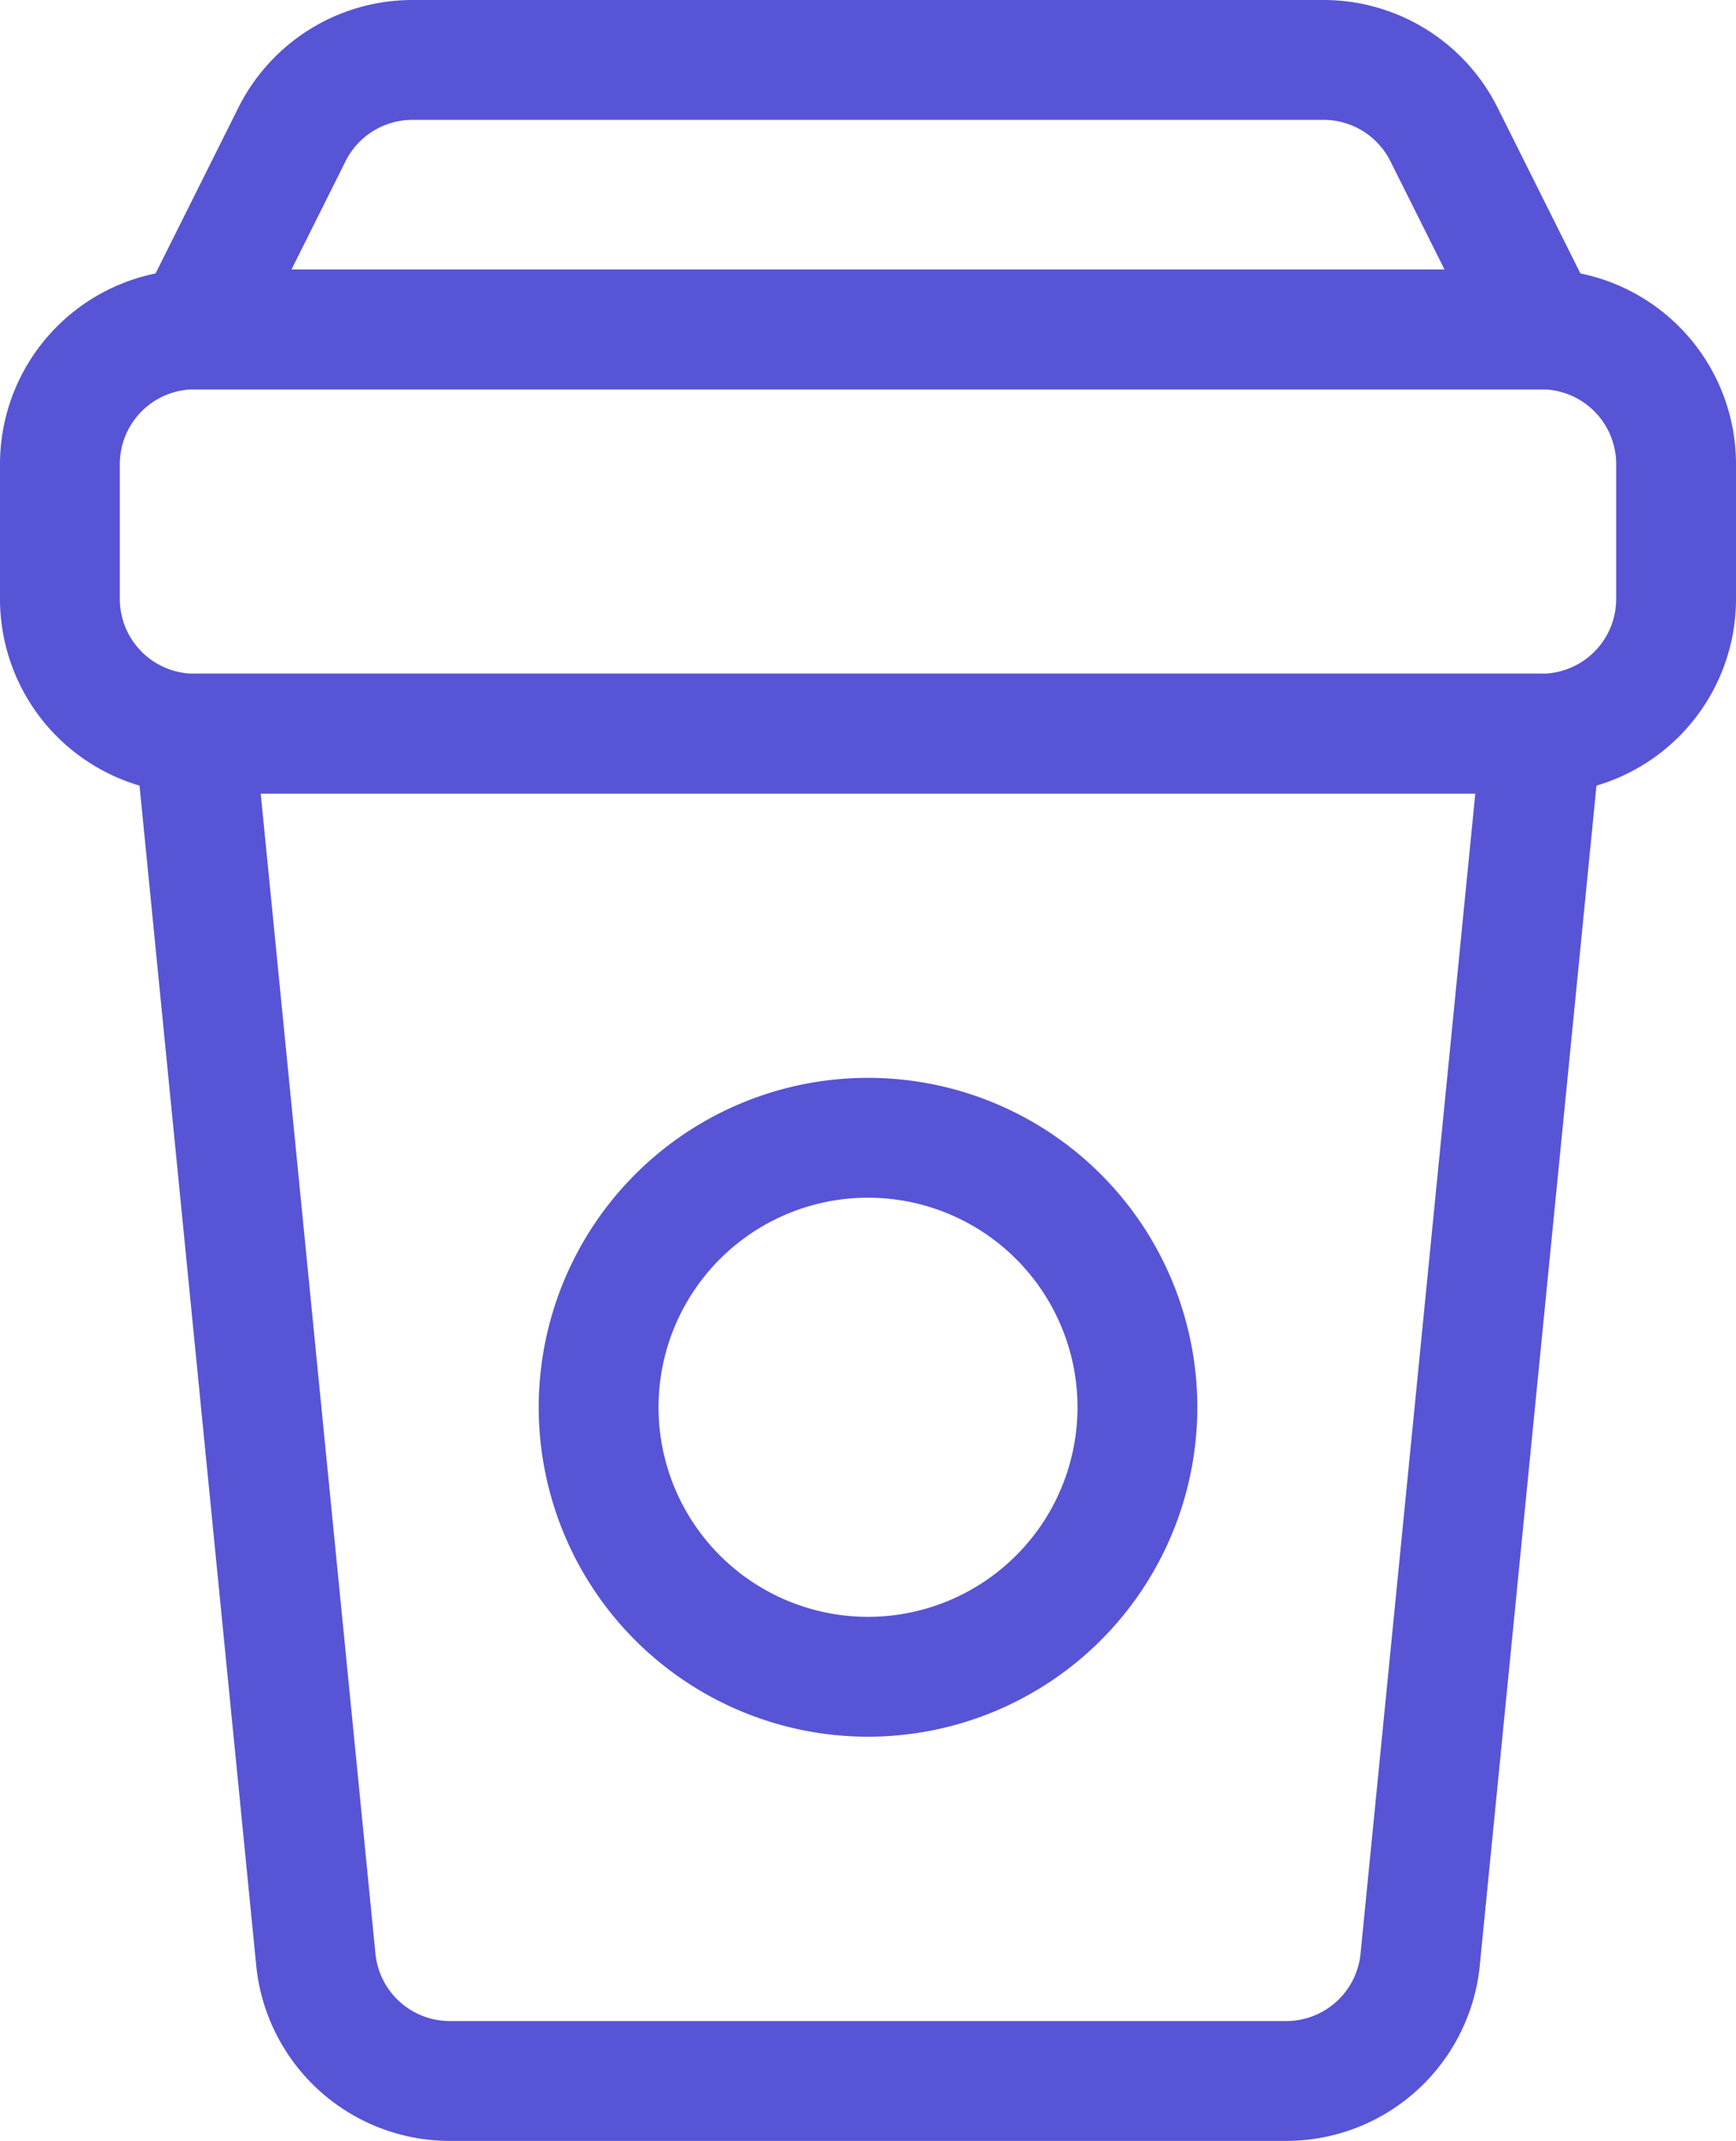 <svg height="53.584" viewBox="0 0 43.467 53.584" width="43.467" xmlns="http://www.w3.org/2000/svg"><g fill="none" stroke="#5754d6" stroke-linecap="round" stroke-linejoin="round" stroke-width="3"><path d="m3.372 0h33.723a3.372 3.372 0 0 1 3.372 3.372v3.373a3.372 3.372 0 0 1 -3.372 3.372h-33.723a3.372 3.372 0 0 1 -3.372-3.372v-3.373a3.372 3.372 0 0 1 3.372-3.372z" transform="translate(1.5 8.245)"/><path d="m30.683 30.723a3.372 3.372 0 0 1 -3.352 3h-20.939a3.372 3.372 0 0 1 -3.352-3l-3.04-30.723h33.723z" transform="translate(4.872 18.361)"/><path d="m31.283 1.864a3.372 3.372 0 0 0 -3.017-1.864h-22.81a3.372 3.372 0 0 0 -3.017 1.864l-2.439 4.881h33.723z" transform="translate(4.872 1.5)"/><path d="m6.745 13.489a6.745 6.745 0 1 0 -6.745-6.744 6.745 6.745 0 0 0 6.745 6.744z" transform="translate(14.989 28.478)"/></g></svg>